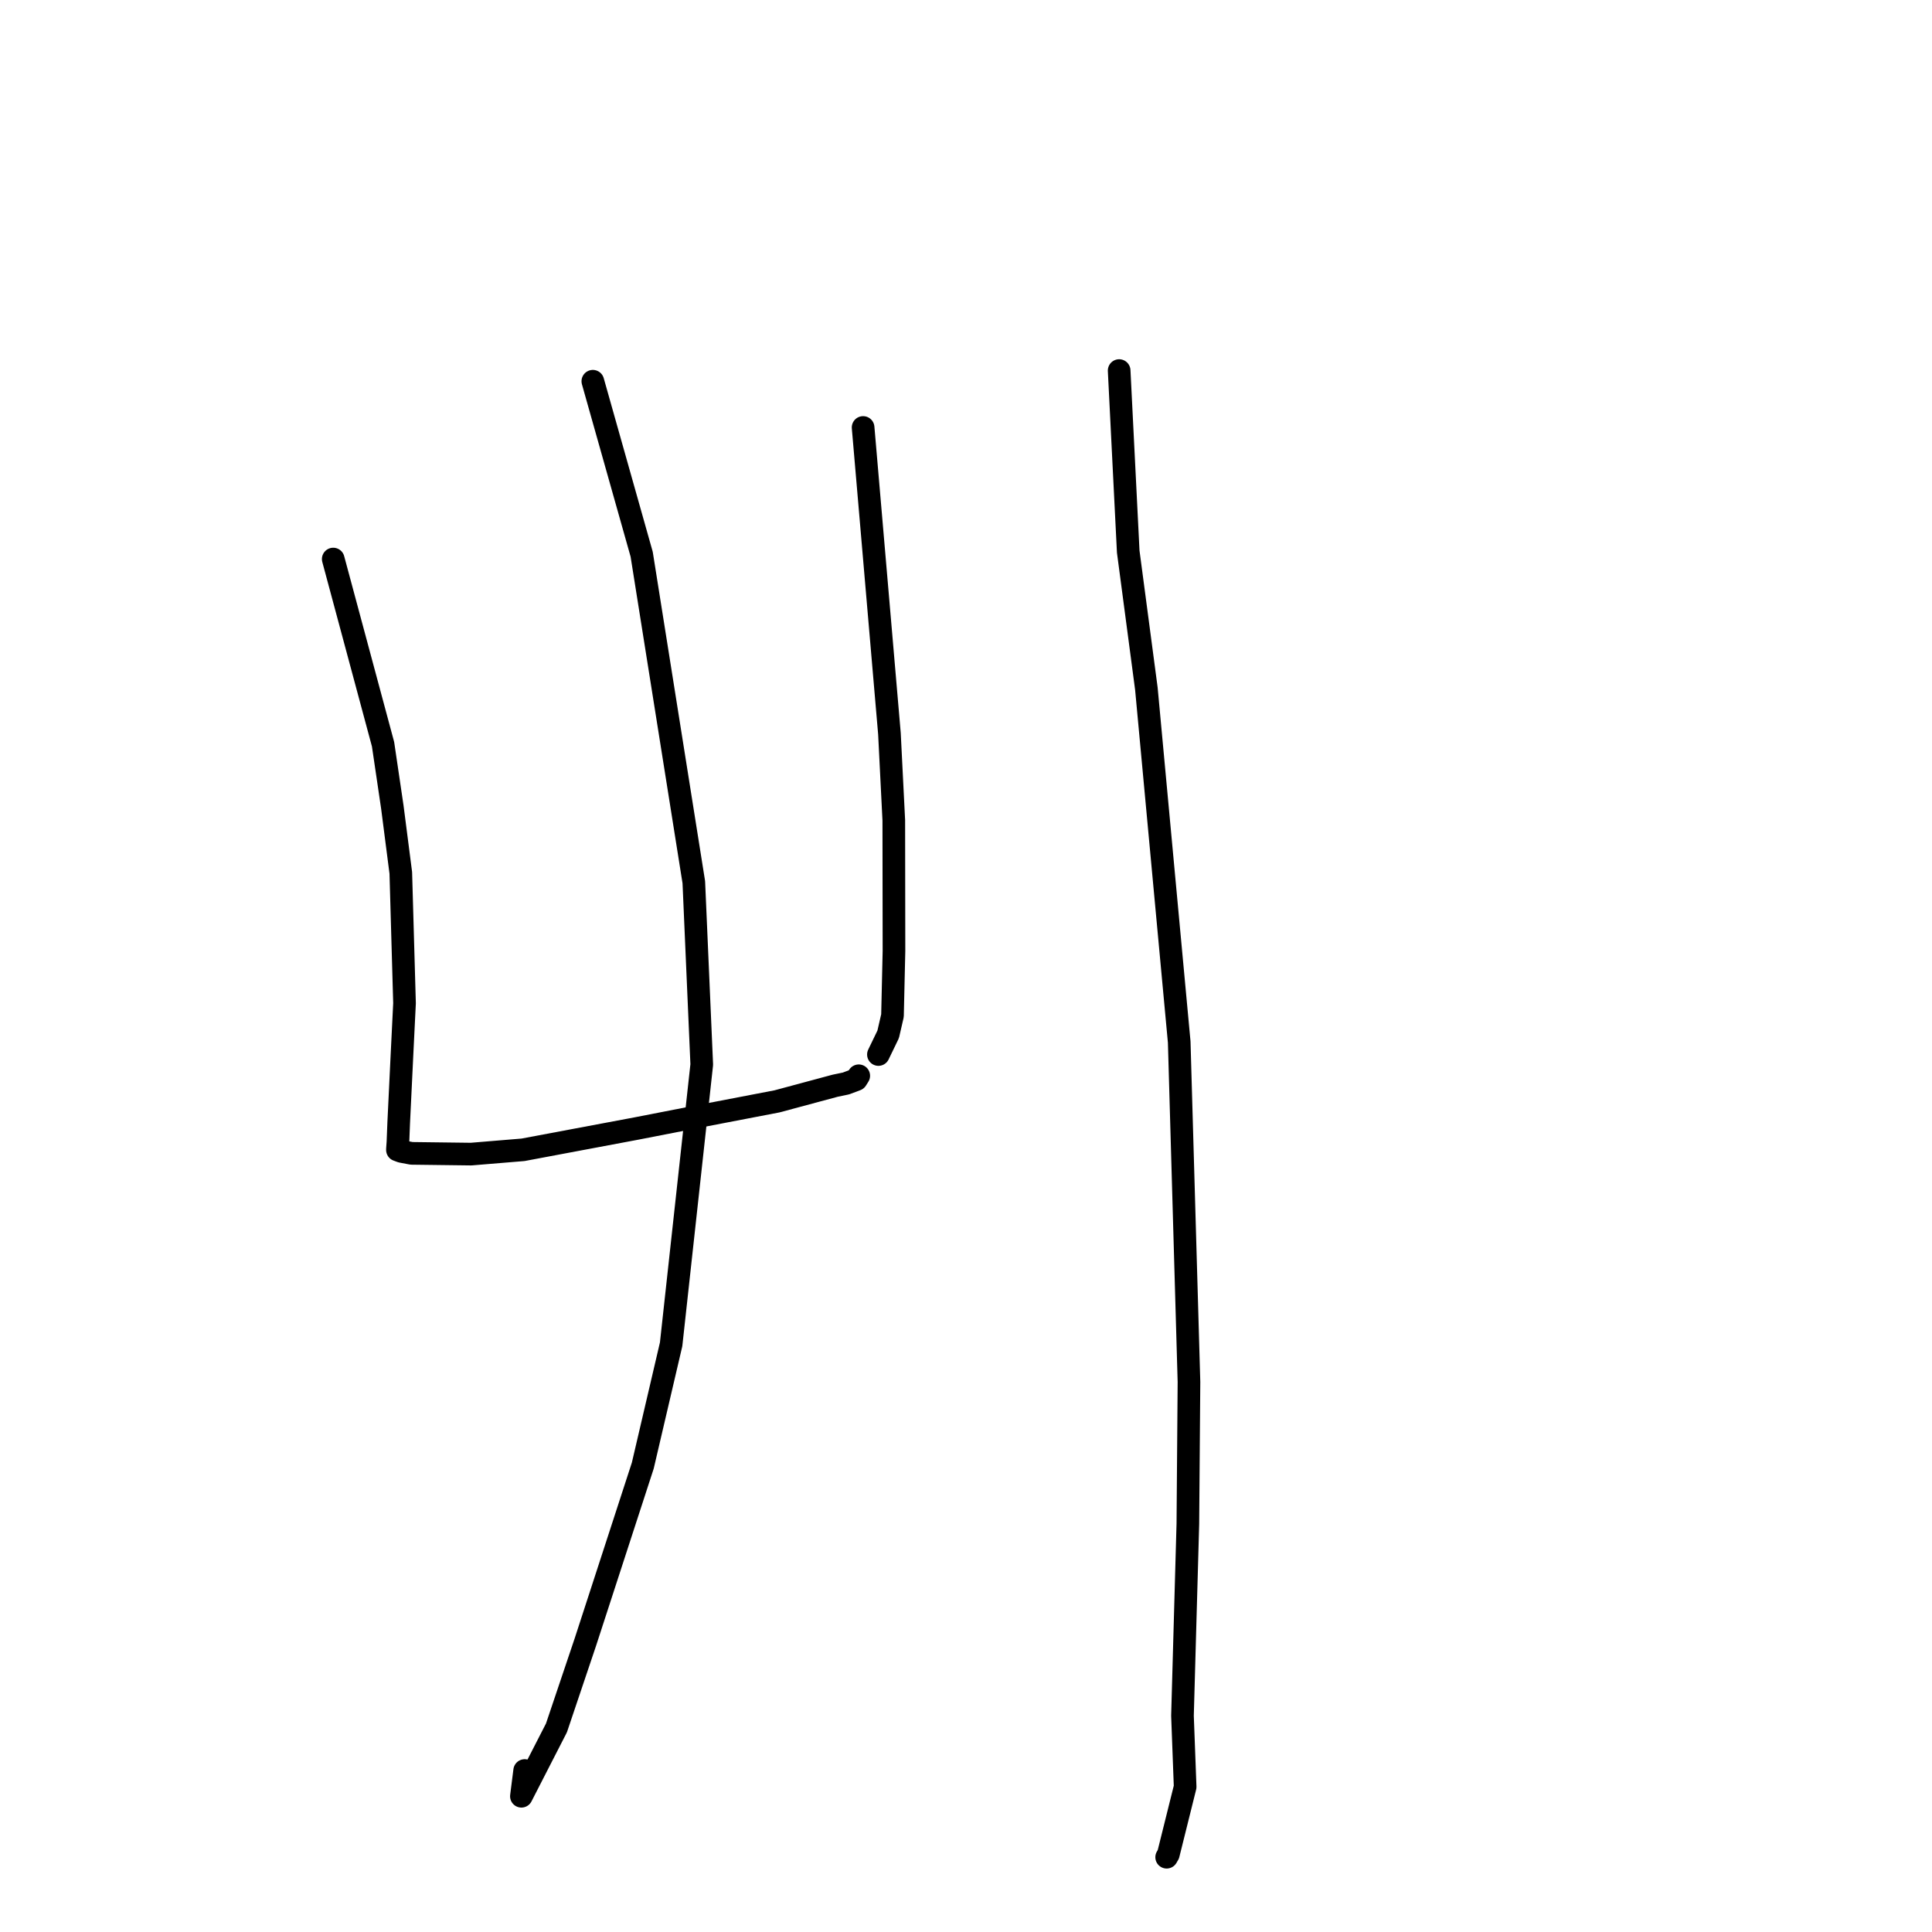 <?xml version="1.0" standalone="no"?>
    <svg width="256" height="256" xmlns="http://www.w3.org/2000/svg" version="1.1">
    <polyline stroke="black" stroke-width="3" stroke-linecap="round" fill="transparent" stroke-linejoin="round" points="44.155 74.077 50.756 98.613 51.987 106.949 53.109 115.663 53.601 132.933 53.275 139.547 52.831 148.759 52.73 151.328 52.671 152.159 52.667 152.213 52.664 152.251 52.664 152.258 52.663 152.374 53.181 152.568 54.539 152.826 62.421 152.925 69.304 152.355 84.395 149.522 91.144 148.205 102.959 145.936 110.664 143.863 112.098 143.565 113.473 143.047 113.657 142.755 113.743 142.617 113.789 142.545 " />
        <polyline stroke="black" stroke-width="3" stroke-linecap="round" fill="transparent" stroke-linejoin="round" points="114.366 56.642 117.856 97.217 118.432 108.695 118.456 126.016 118.26 134.574 117.688 137.054 116.497 139.517 116.395 139.729 " />
        <polyline stroke="black" stroke-width="3" stroke-linecap="round" fill="transparent" stroke-linejoin="round" points="78.554 50.516 85.025 73.441 91.934 116.894 92.986 141.057 88.927 178.13 85.174 194.195 77.561 217.595 73.733 228.956 69.089 238.013 69.521 234.604 " />
        <polyline stroke="black" stroke-width="3" stroke-linecap="round" fill="transparent" stroke-linejoin="round" points="148.294 49.102 149.496 73.094 151.901 91.252 156.252 138.078 157.545 183.108 157.398 201.901 156.684 227.344 157.038 236.768 154.812 245.705 154.589 246.09 " />
        </svg>